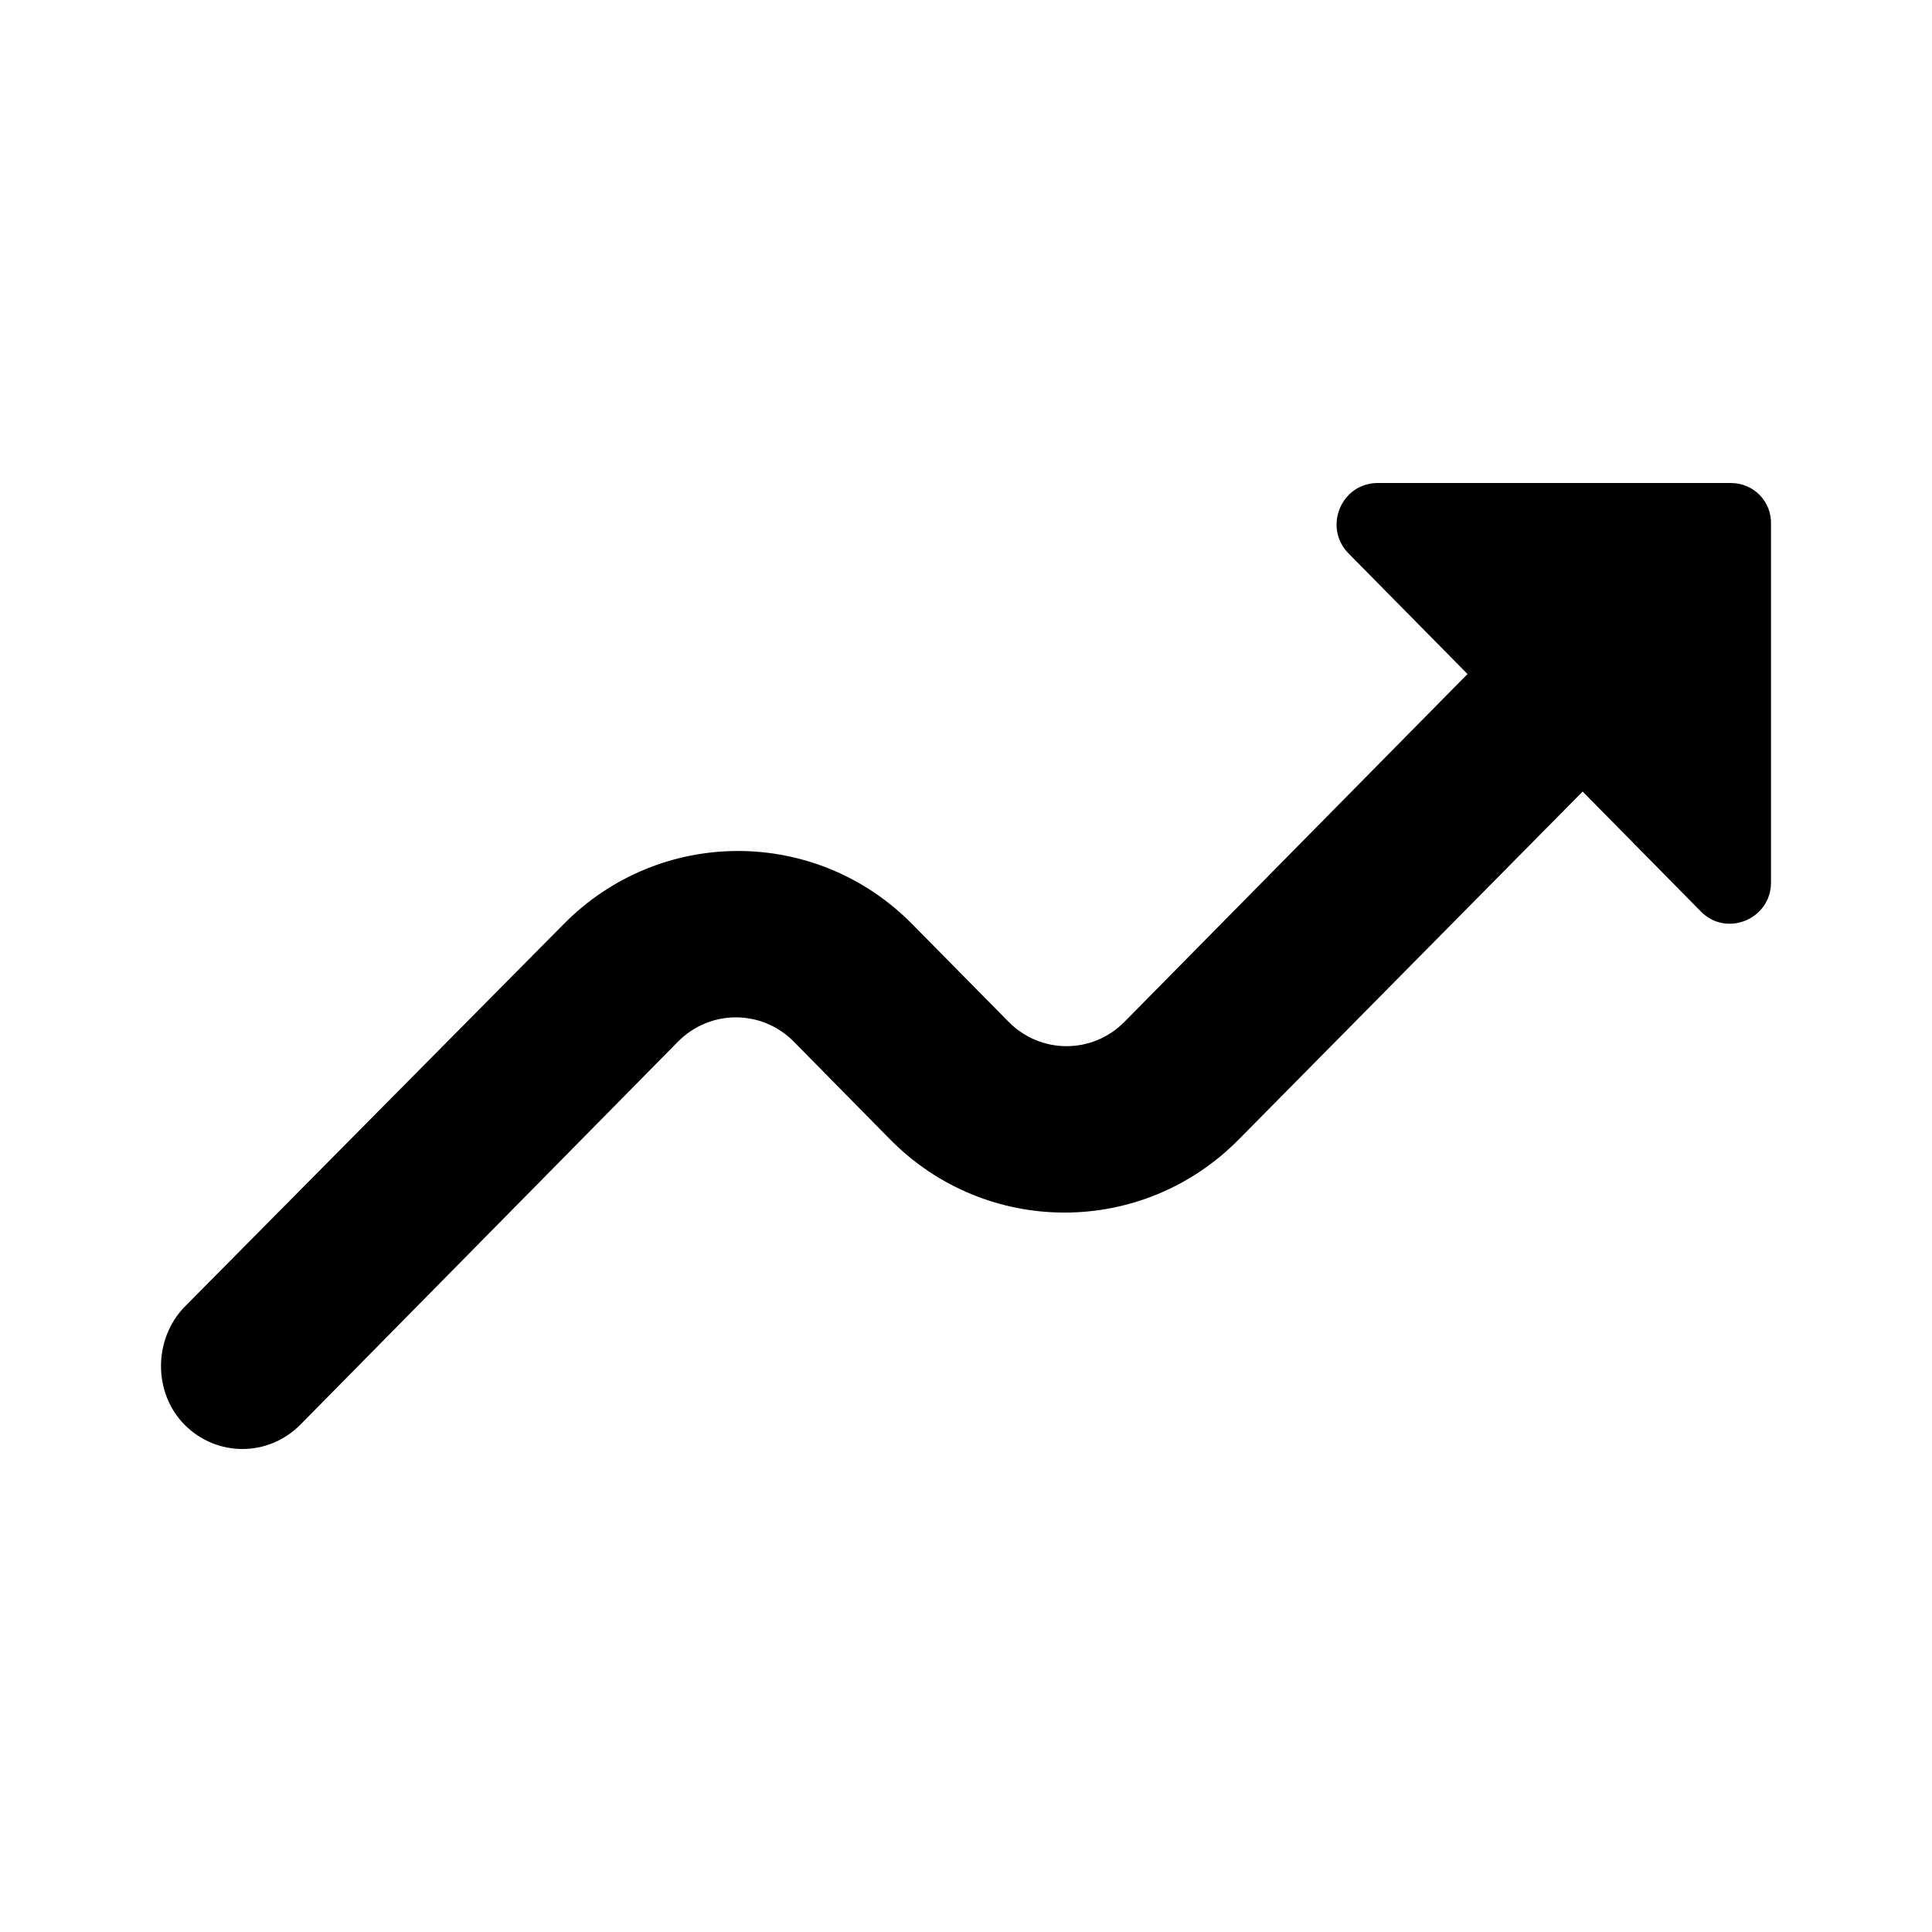 <svg class="fill-current stroke-current w-full h-full" style="color: inherit" stroke-width="0.2" width="24" height="24" viewBox="0 0 24 24" stroke="none" xmlns="http://www.w3.org/2000/svg">
<path d="M2.291 17.697C2.69 18.101 3.333 18.101 3.732 17.697L8.421 12.941C8.82 12.537 9.463 12.537 9.862 12.941L11.057 14.154C12.253 15.366 14.194 15.366 15.389 14.154L19.66 9.833L21.131 11.325C21.448 11.646 22 11.418 22 10.963V6.518C22.01 6.228 21.785 6 21.499 6H17.116C16.656 6 16.431 6.559 16.758 6.881L18.23 8.373L13.969 12.693C13.571 13.097 12.927 13.097 12.529 12.693L11.333 11.481C10.138 10.268 8.197 10.268 7.001 11.481L2.291 16.236C1.903 16.64 1.903 17.303 2.291 17.697Z" />
</svg>
